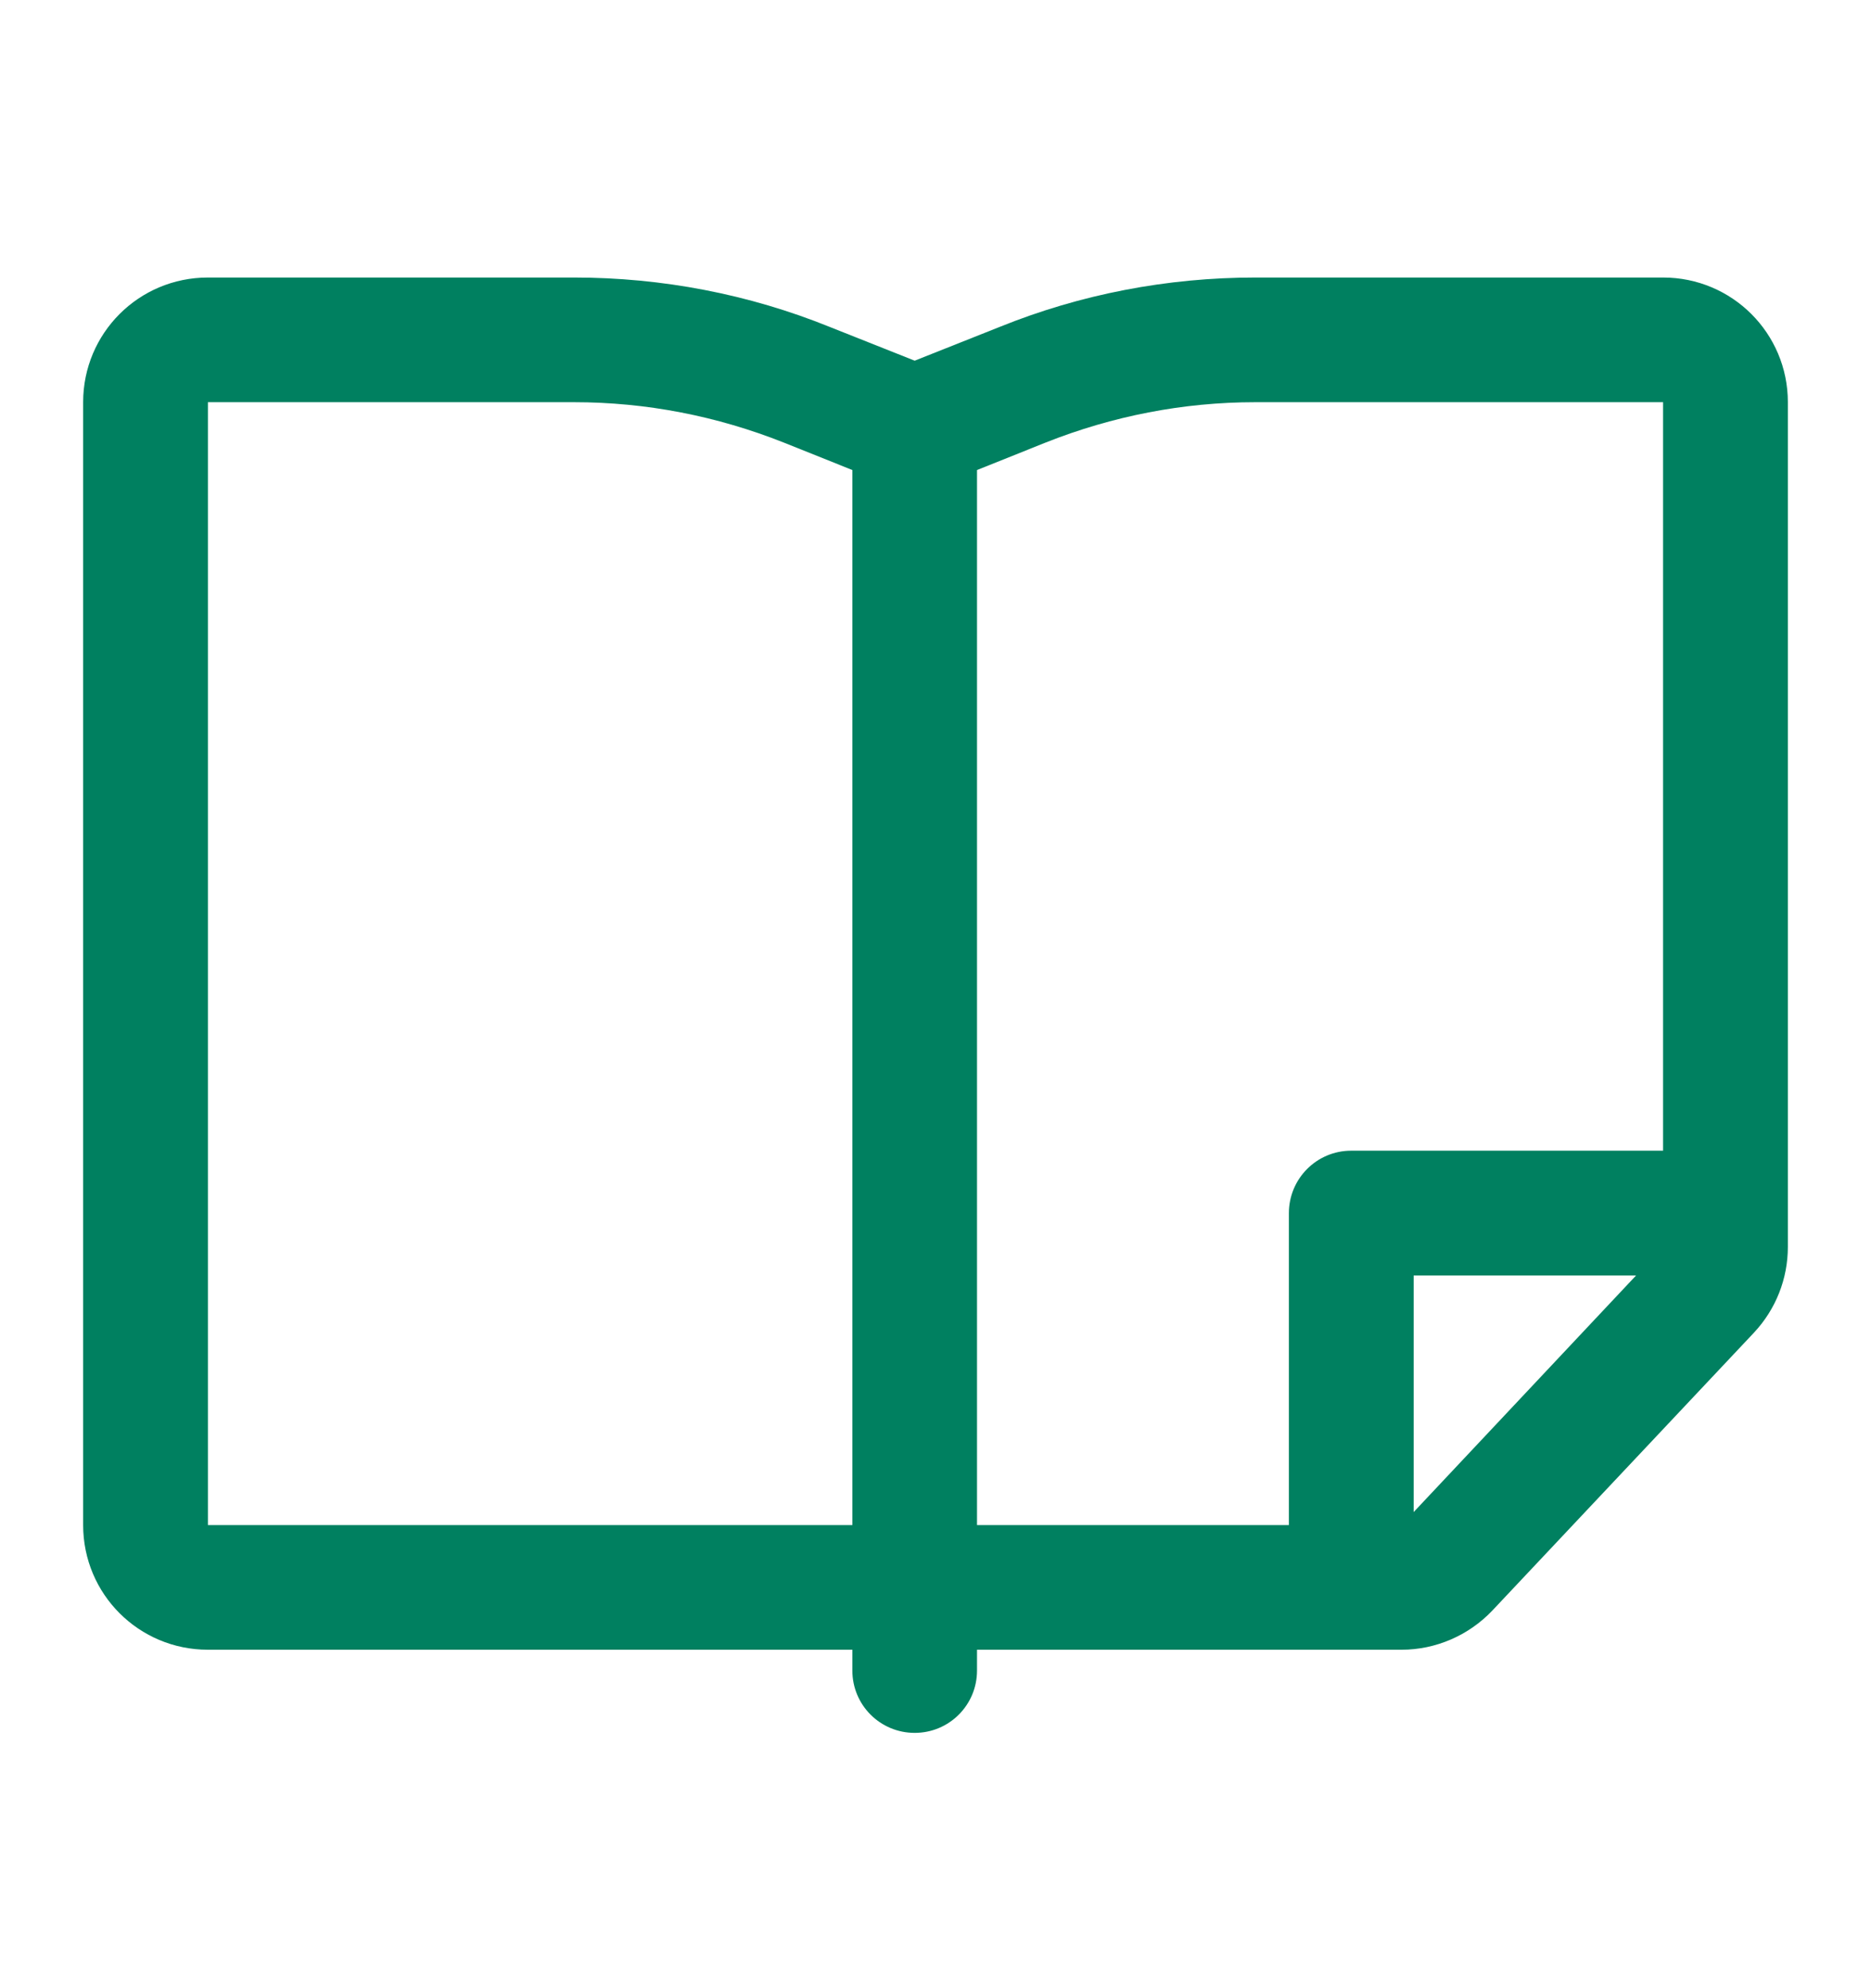 <svg width="16" height="17" viewBox="0 0 16 17" fill="none" xmlns="http://www.w3.org/2000/svg">
<g id="Frame">
<path id="Vector" d="M12.089 12.929V10.906H13.991L12.089 12.929ZM8.355 13.04V4.019L8.942 3.784C9.514 3.557 10.119 3.439 10.734 3.439H14.222V9.839H11.555C11.26 9.839 11.022 10.078 11.022 10.373V13.04H8.355ZM7.289 13.04H1.778V3.439H4.91C5.525 3.439 6.13 3.557 6.702 3.784L7.289 4.019V13.04ZM14.222 2.373H10.734C9.984 2.373 9.241 2.515 8.547 2.796L7.822 3.084L7.097 2.796C6.403 2.515 5.66 2.373 4.91 2.373H1.778C1.187 2.373 0.711 2.849 0.711 3.439V13.04C0.711 13.63 1.187 14.106 1.778 14.106H7.289V14.284C7.289 14.579 7.527 14.817 7.822 14.817C8.117 14.817 8.355 14.579 8.355 14.284V14.106H11.986C12.277 14.106 12.558 13.985 12.761 13.772L15.001 11.393C15.186 11.194 15.289 10.935 15.289 10.661V3.439C15.289 2.849 14.812 2.373 14.222 2.373Z" fill="#008060"/>
</g>
</svg>
